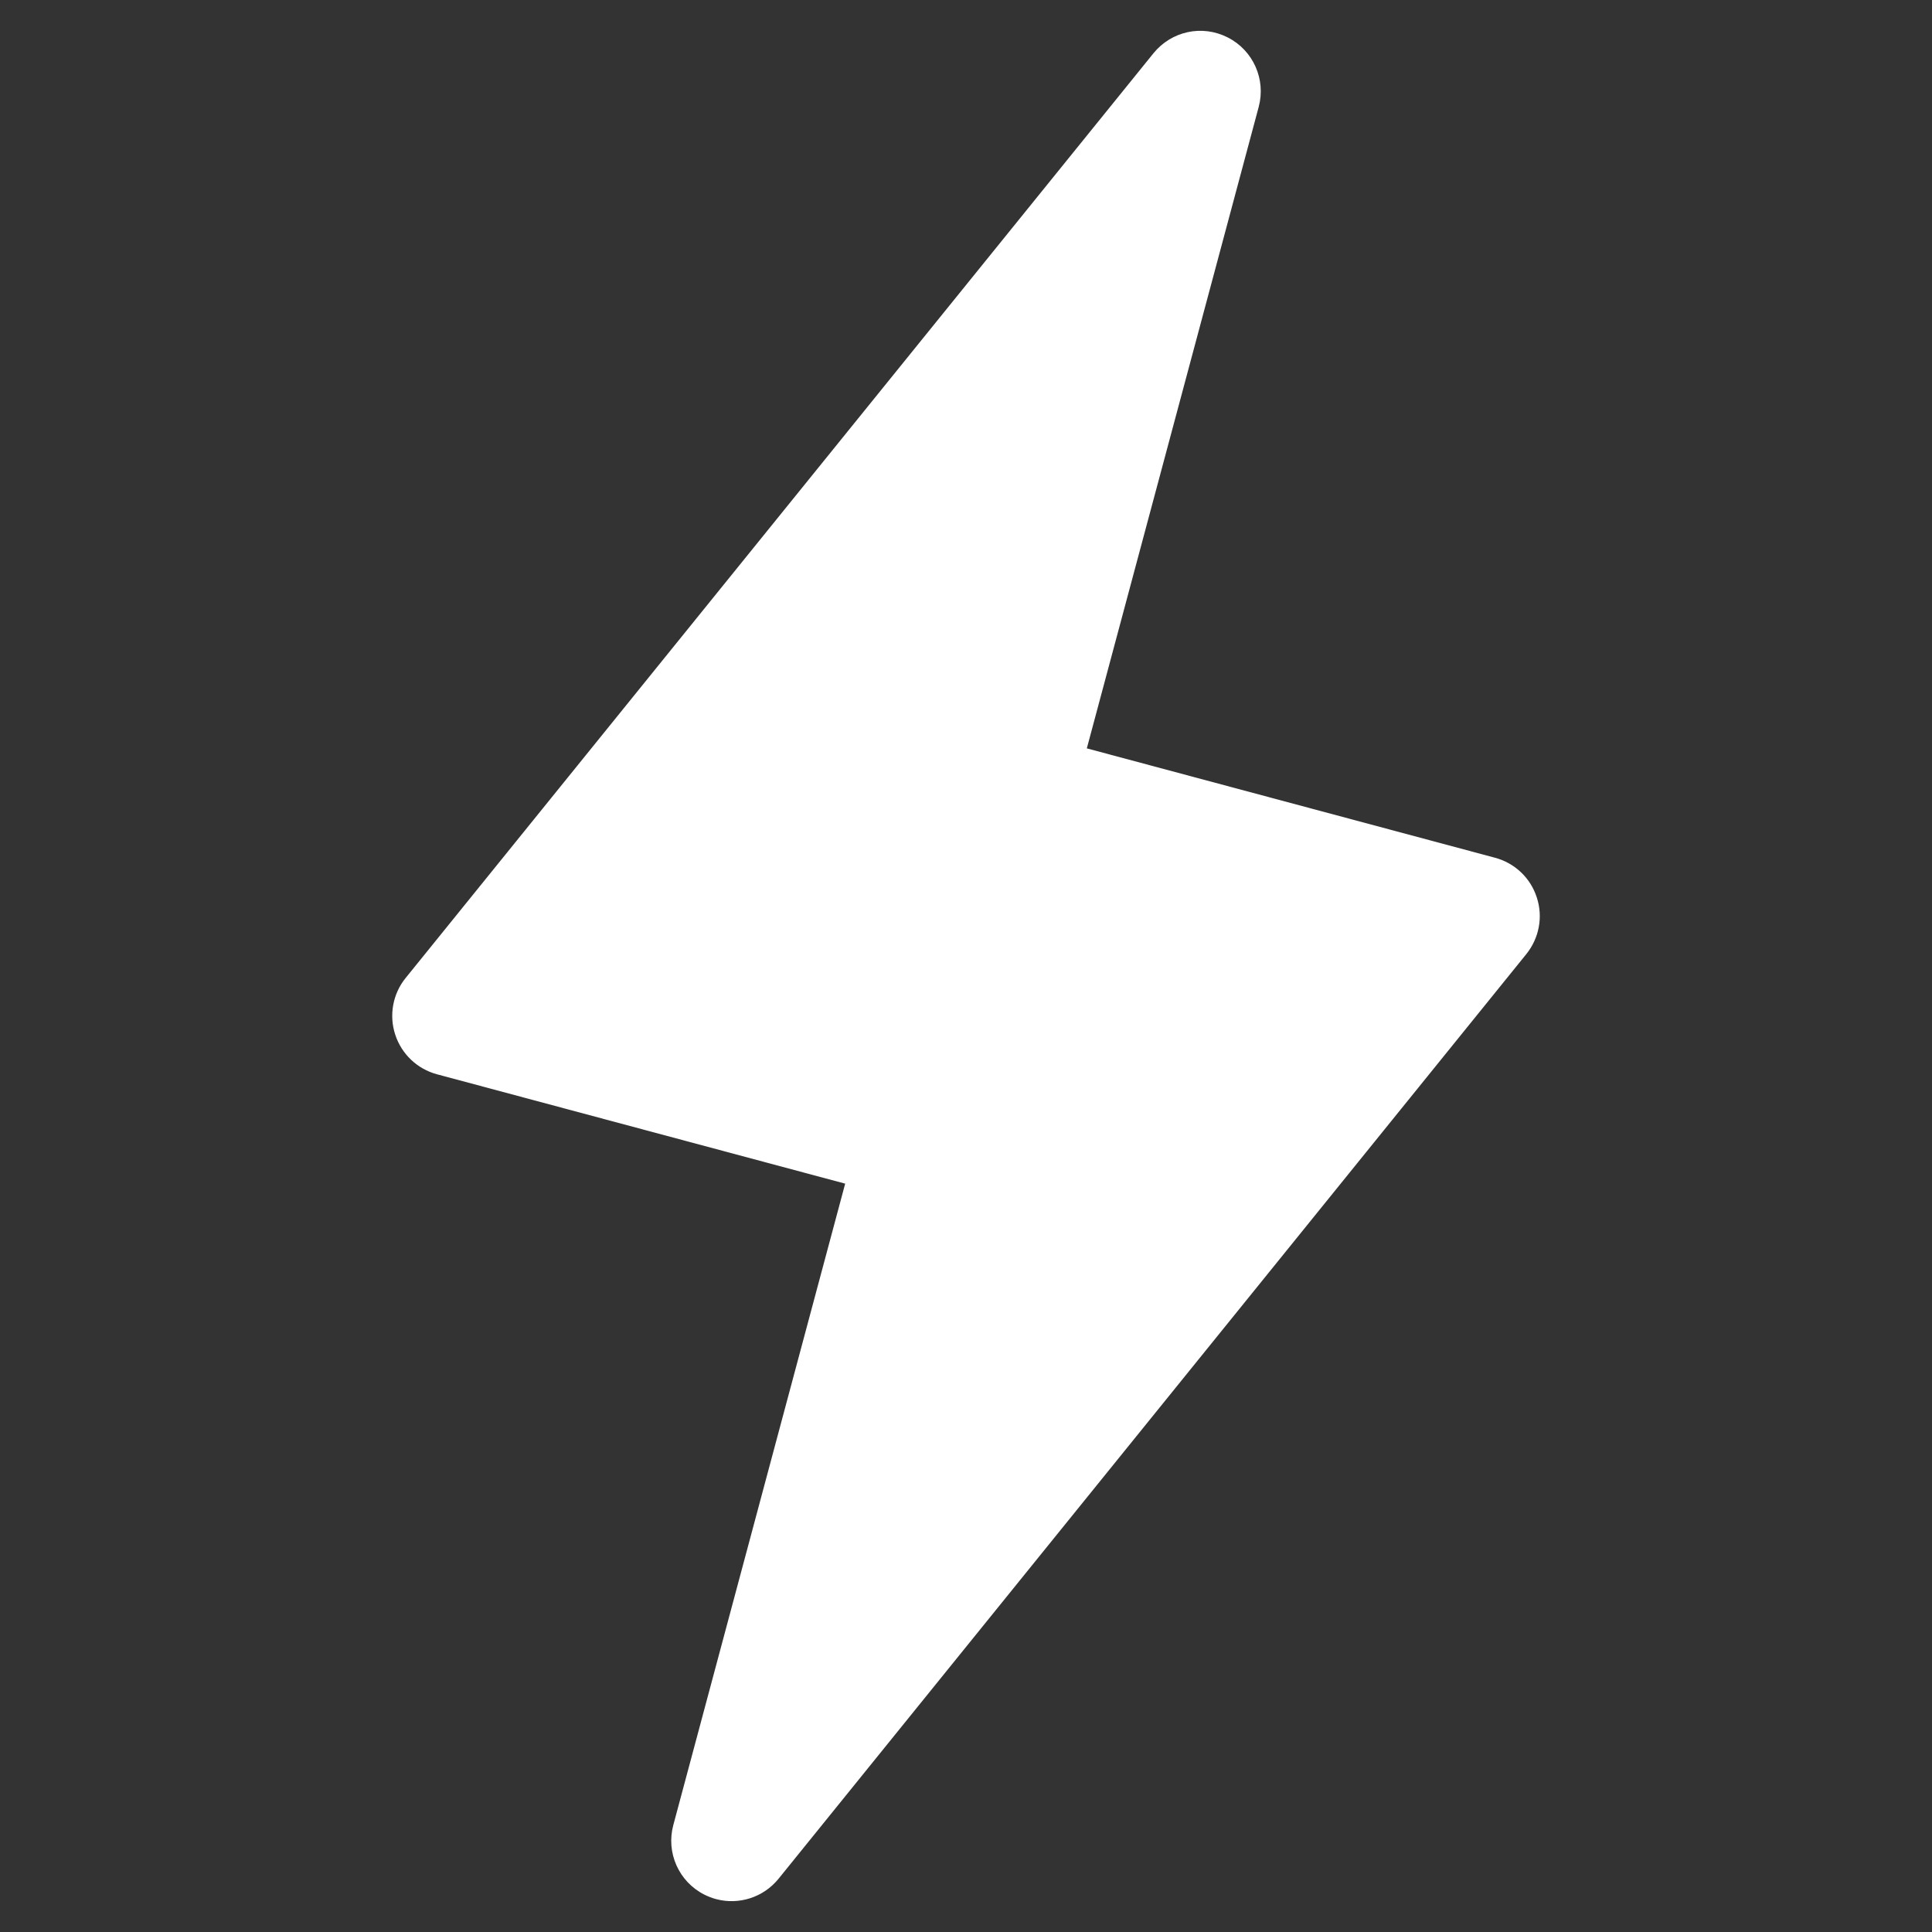 <svg width="512.007" height="512.007" xmlns="http://www.w3.org/2000/svg">

 <rect width="100%" height="100%" fill="#333333" stroke="none"/>

 <g>
  <title>background</title>
  <rect fill="none" id="canvas_background" height="402" width="582" y="-1" x="-1"/>
 </g>
 <g>
  <title>Layer 1</title>
  <g transform="rotate(15 256.003,256.004) " id="svg_1">
   <g id="svg_2">
    <path id="svg_3" d="m397.413,199.303c-2.944,-4.576 -8,-7.296 -13.408,-7.296l-112,0l0,-176c0,-7.552 -5.28,-14.08 -12.672,-15.648c-7.52,-1.6 -14.88,2.272 -17.952,9.152l-128,288c-2.208,4.928 -1.728,10.688 1.216,15.2c2.944,4.544 8,7.296 13.408,7.296l112,0l0,176c0,7.552 5.28,14.08 12.672,15.648c1.12,0.224 2.24,0.352 3.328,0.352c6.208,0 12,-3.616 14.624,-9.504l128,-288c2.176,-4.96 1.76,-10.656 -1.216,-15.2z" fill="#ffffff"/>
   </g>
  </g>
 </g>
</svg>
